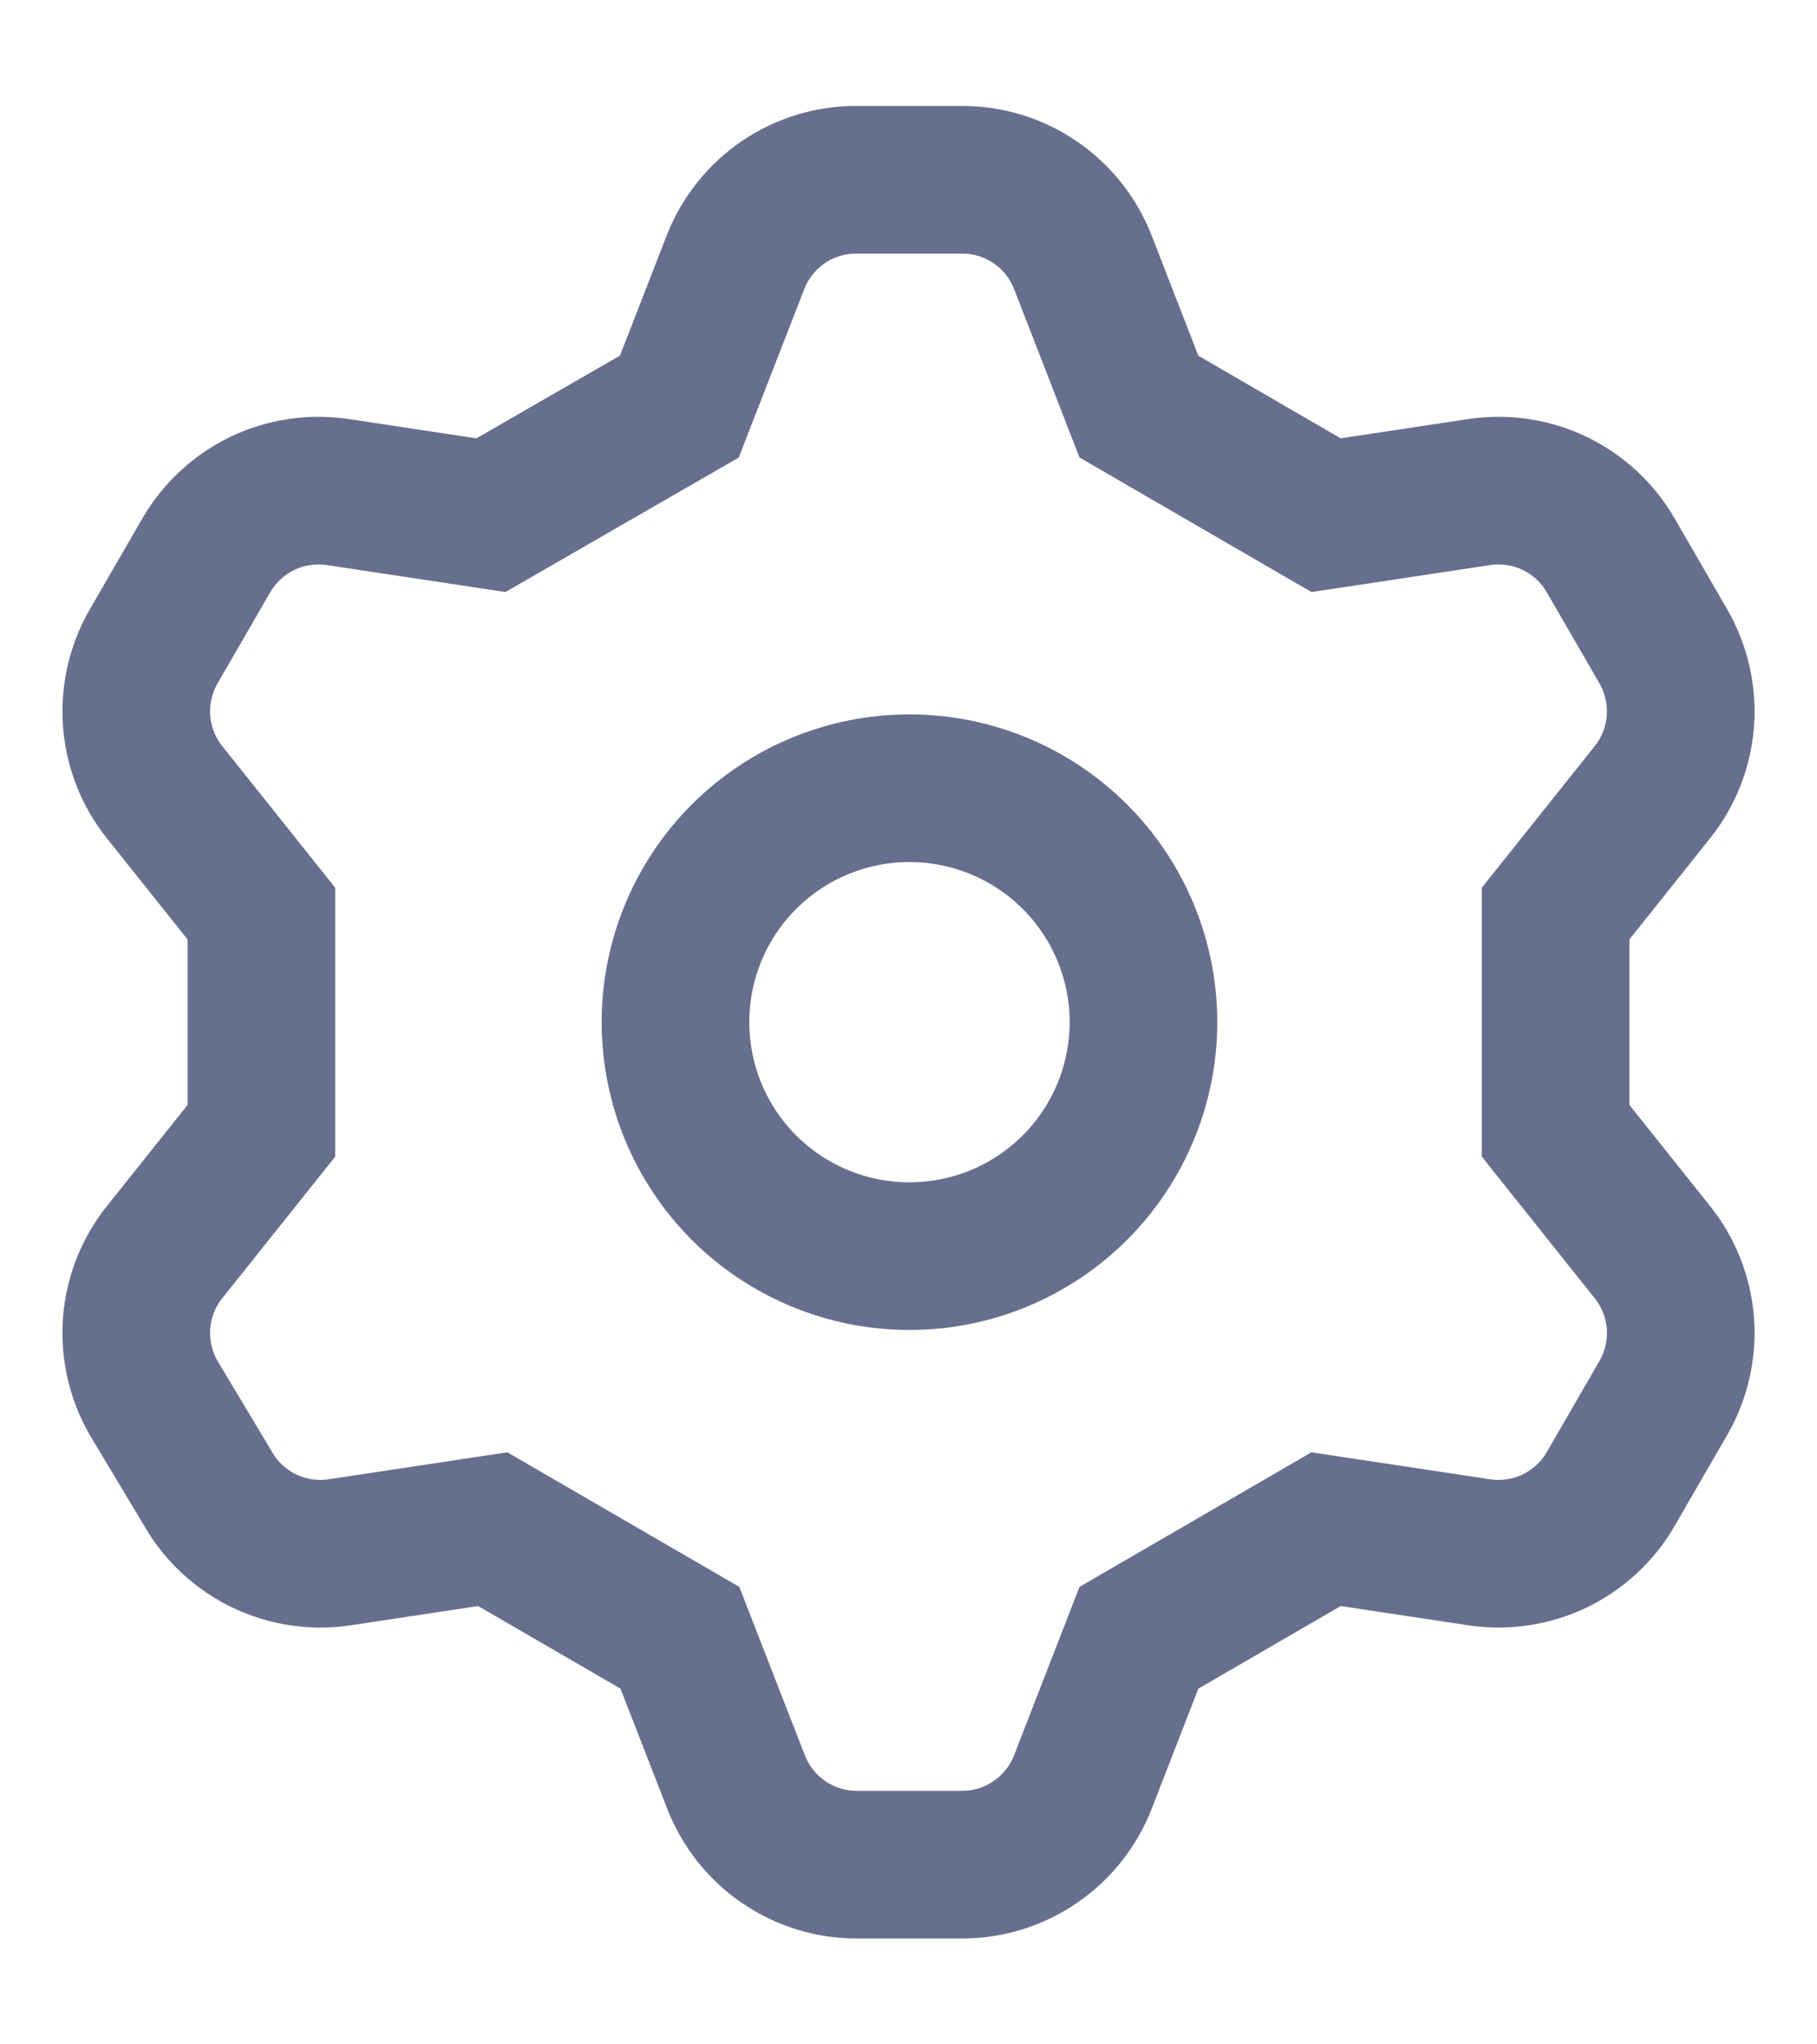 <svg width="16" height="18" viewBox="0 0 16 18" fill="none" xmlns="http://www.w3.org/2000/svg">
<path d="M5.982 3.58L6.477 2.308C6.561 2.093 6.708 1.909 6.899 1.779C7.089 1.65 7.315 1.581 7.545 1.583H8.471C8.701 1.582 8.925 1.651 9.115 1.781C9.305 1.91 9.451 2.094 9.535 2.308L10.029 3.58L11.677 4.536L13.029 4.332C13.255 4.299 13.486 4.334 13.692 4.433C13.897 4.533 14.069 4.691 14.183 4.889L14.648 5.693C14.762 5.892 14.814 6.121 14.797 6.35C14.779 6.578 14.694 6.797 14.55 6.976L13.698 8.044V9.956L14.55 11.024C14.694 11.203 14.779 11.422 14.797 11.65C14.814 11.879 14.762 12.108 14.648 12.307L14.183 13.111C14.069 13.309 13.897 13.467 13.692 13.567C13.486 13.666 13.255 13.701 13.029 13.668L11.677 13.464L10.029 14.42L9.535 15.692C9.451 15.906 9.305 16.09 9.115 16.219C8.925 16.349 8.701 16.418 8.471 16.418H7.545C7.315 16.418 7.091 16.349 6.901 16.219C6.712 16.09 6.566 15.906 6.482 15.692L5.987 14.42L4.339 13.464L2.987 13.668C2.761 13.701 2.531 13.666 2.325 13.567C2.119 13.467 1.948 13.309 1.834 13.111L1.352 12.307C1.238 12.108 1.186 11.879 1.203 11.65C1.221 11.422 1.306 11.203 1.45 11.024L2.302 9.956V8.044L1.45 6.976C1.306 6.797 1.221 6.578 1.203 6.35C1.186 6.121 1.238 5.892 1.352 5.693L1.817 4.889C1.932 4.691 2.103 4.533 2.308 4.433C2.514 4.334 2.745 4.299 2.971 4.332L4.323 4.536L5.982 3.58ZM5.948 9C5.948 9.546 6.165 10.07 6.551 10.457C6.938 10.843 7.462 11.06 8.008 11.06C8.555 11.06 9.079 10.843 9.465 10.457C9.852 10.07 10.069 9.546 10.069 9C10.069 8.454 9.852 7.929 9.465 7.543C9.079 7.157 8.555 6.94 8.008 6.94C7.462 6.94 6.938 7.157 6.551 7.543C6.165 7.929 5.948 8.454 5.948 9Z" stroke="#666F8D" stroke-width="1.3" stroke-linecap="round"/>
</svg>
